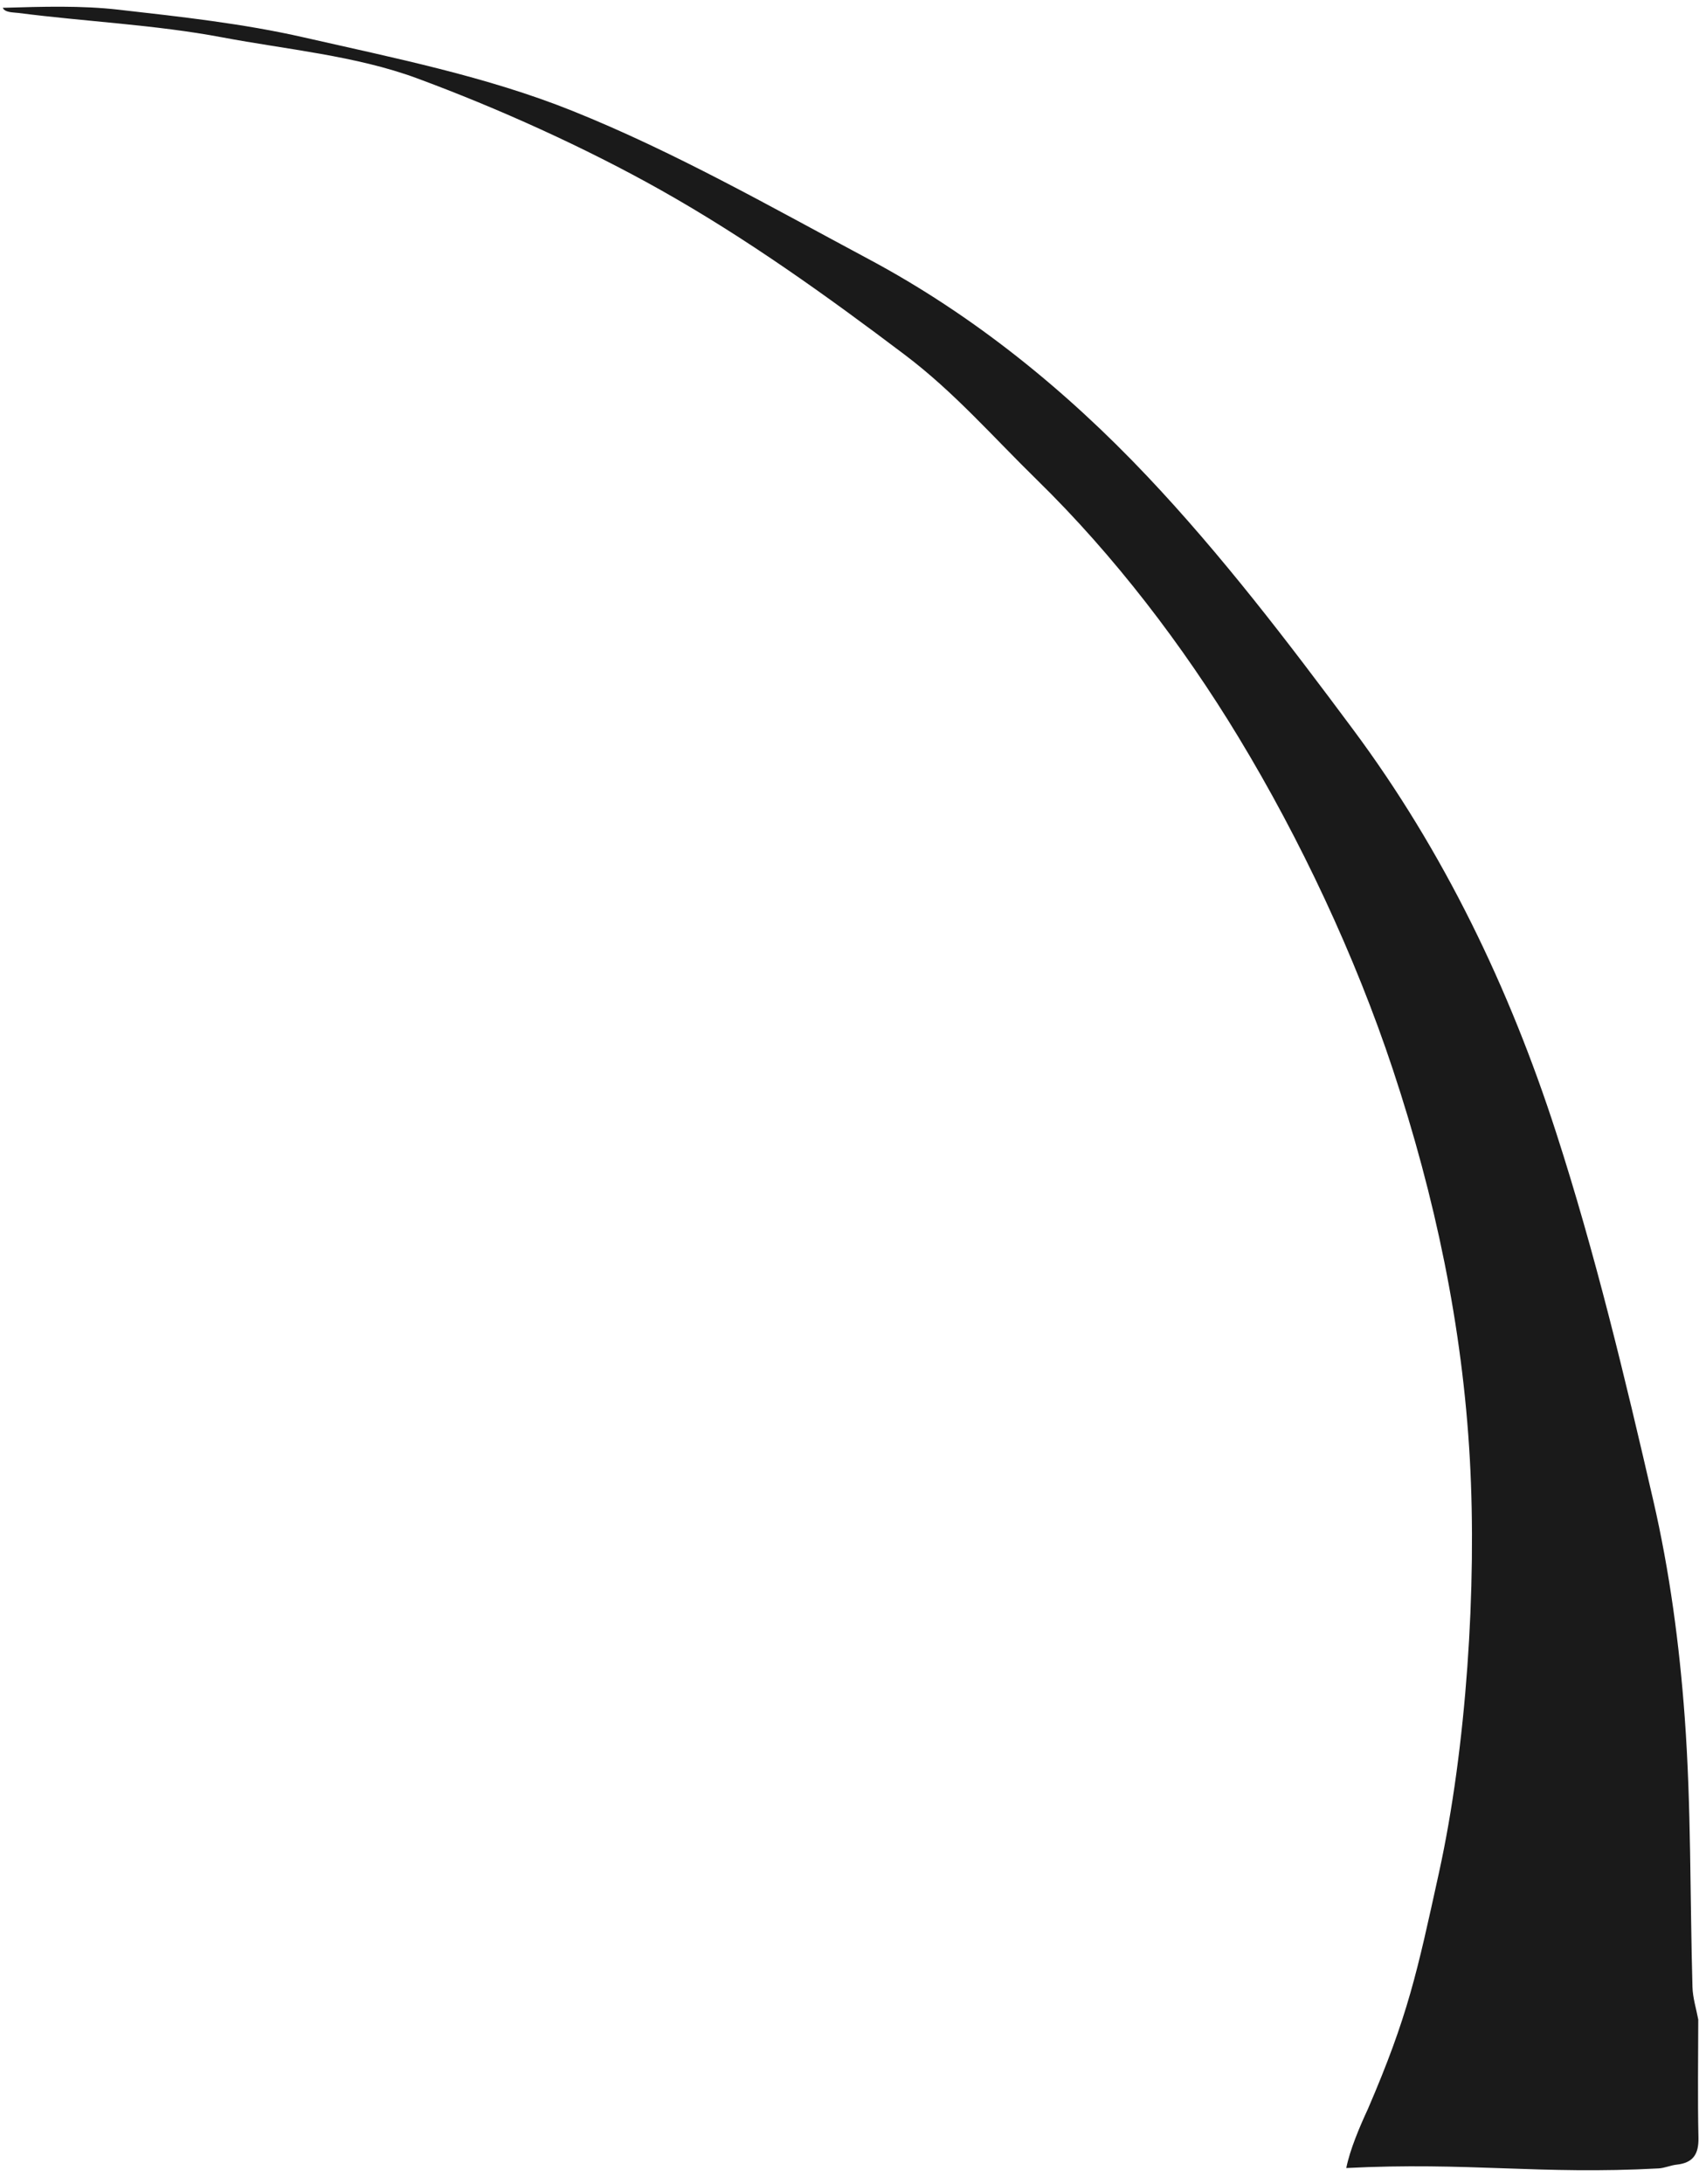 <svg width="118" height="151" viewBox="0 0 118 151" fill="none" xmlns="http://www.w3.org/2000/svg">
<path d="M93.119 149.889C93.371 148.617 94.051 147.022 94.615 145.806C97.393 139.36 98.012 136.384 99.529 129.475C101.431 120.828 102.153 109.66 101.666 100.894C101.158 91.72 99.264 82.755 96.346 73.956C93.735 66.081 89.944 58.028 85.662 50.963C81.829 44.635 77.072 38.408 71.752 33.204C68.653 30.176 66.012 27.119 62.585 24.531C57.158 20.434 51.619 16.467 45.705 13.142C40.491 10.211 34.453 7.482 28.824 5.406C24.602 3.848 19.794 3.417 15.363 2.581C10.726 1.706 5.948 1.499 1.26 0.894C0.953 0.854 0.337 0.879 0.192 0.541C2.965 0.46 5.611 0.375 8.209 0.671C12.491 1.157 16.803 1.626 20.995 2.581C27.26 4.008 33.658 5.285 39.585 7.663C46.649 10.496 53.337 14.31 60.072 17.909C67.333 21.785 73.722 26.976 79.333 32.907C84.491 38.356 89.085 44.381 93.576 50.416C99.867 58.866 104.418 68.339 107.641 78.326C110.333 86.652 112.388 95.202 114.354 103.74C115.487 108.648 116.162 113.707 116.529 118.737C116.982 124.928 116.888 131.159 117.064 137.371C117.085 138.125 117.324 138.873 117.465 139.624C117.461 142.345 117.418 145.067 117.478 147.787C117.504 148.932 117.106 149.535 115.97 149.655C115.547 149.7 115.141 149.892 114.722 149.915C106.508 150.361 101.529 149.458 93.119 149.889Z" fill="#1A1A1A"/>
</svg>
